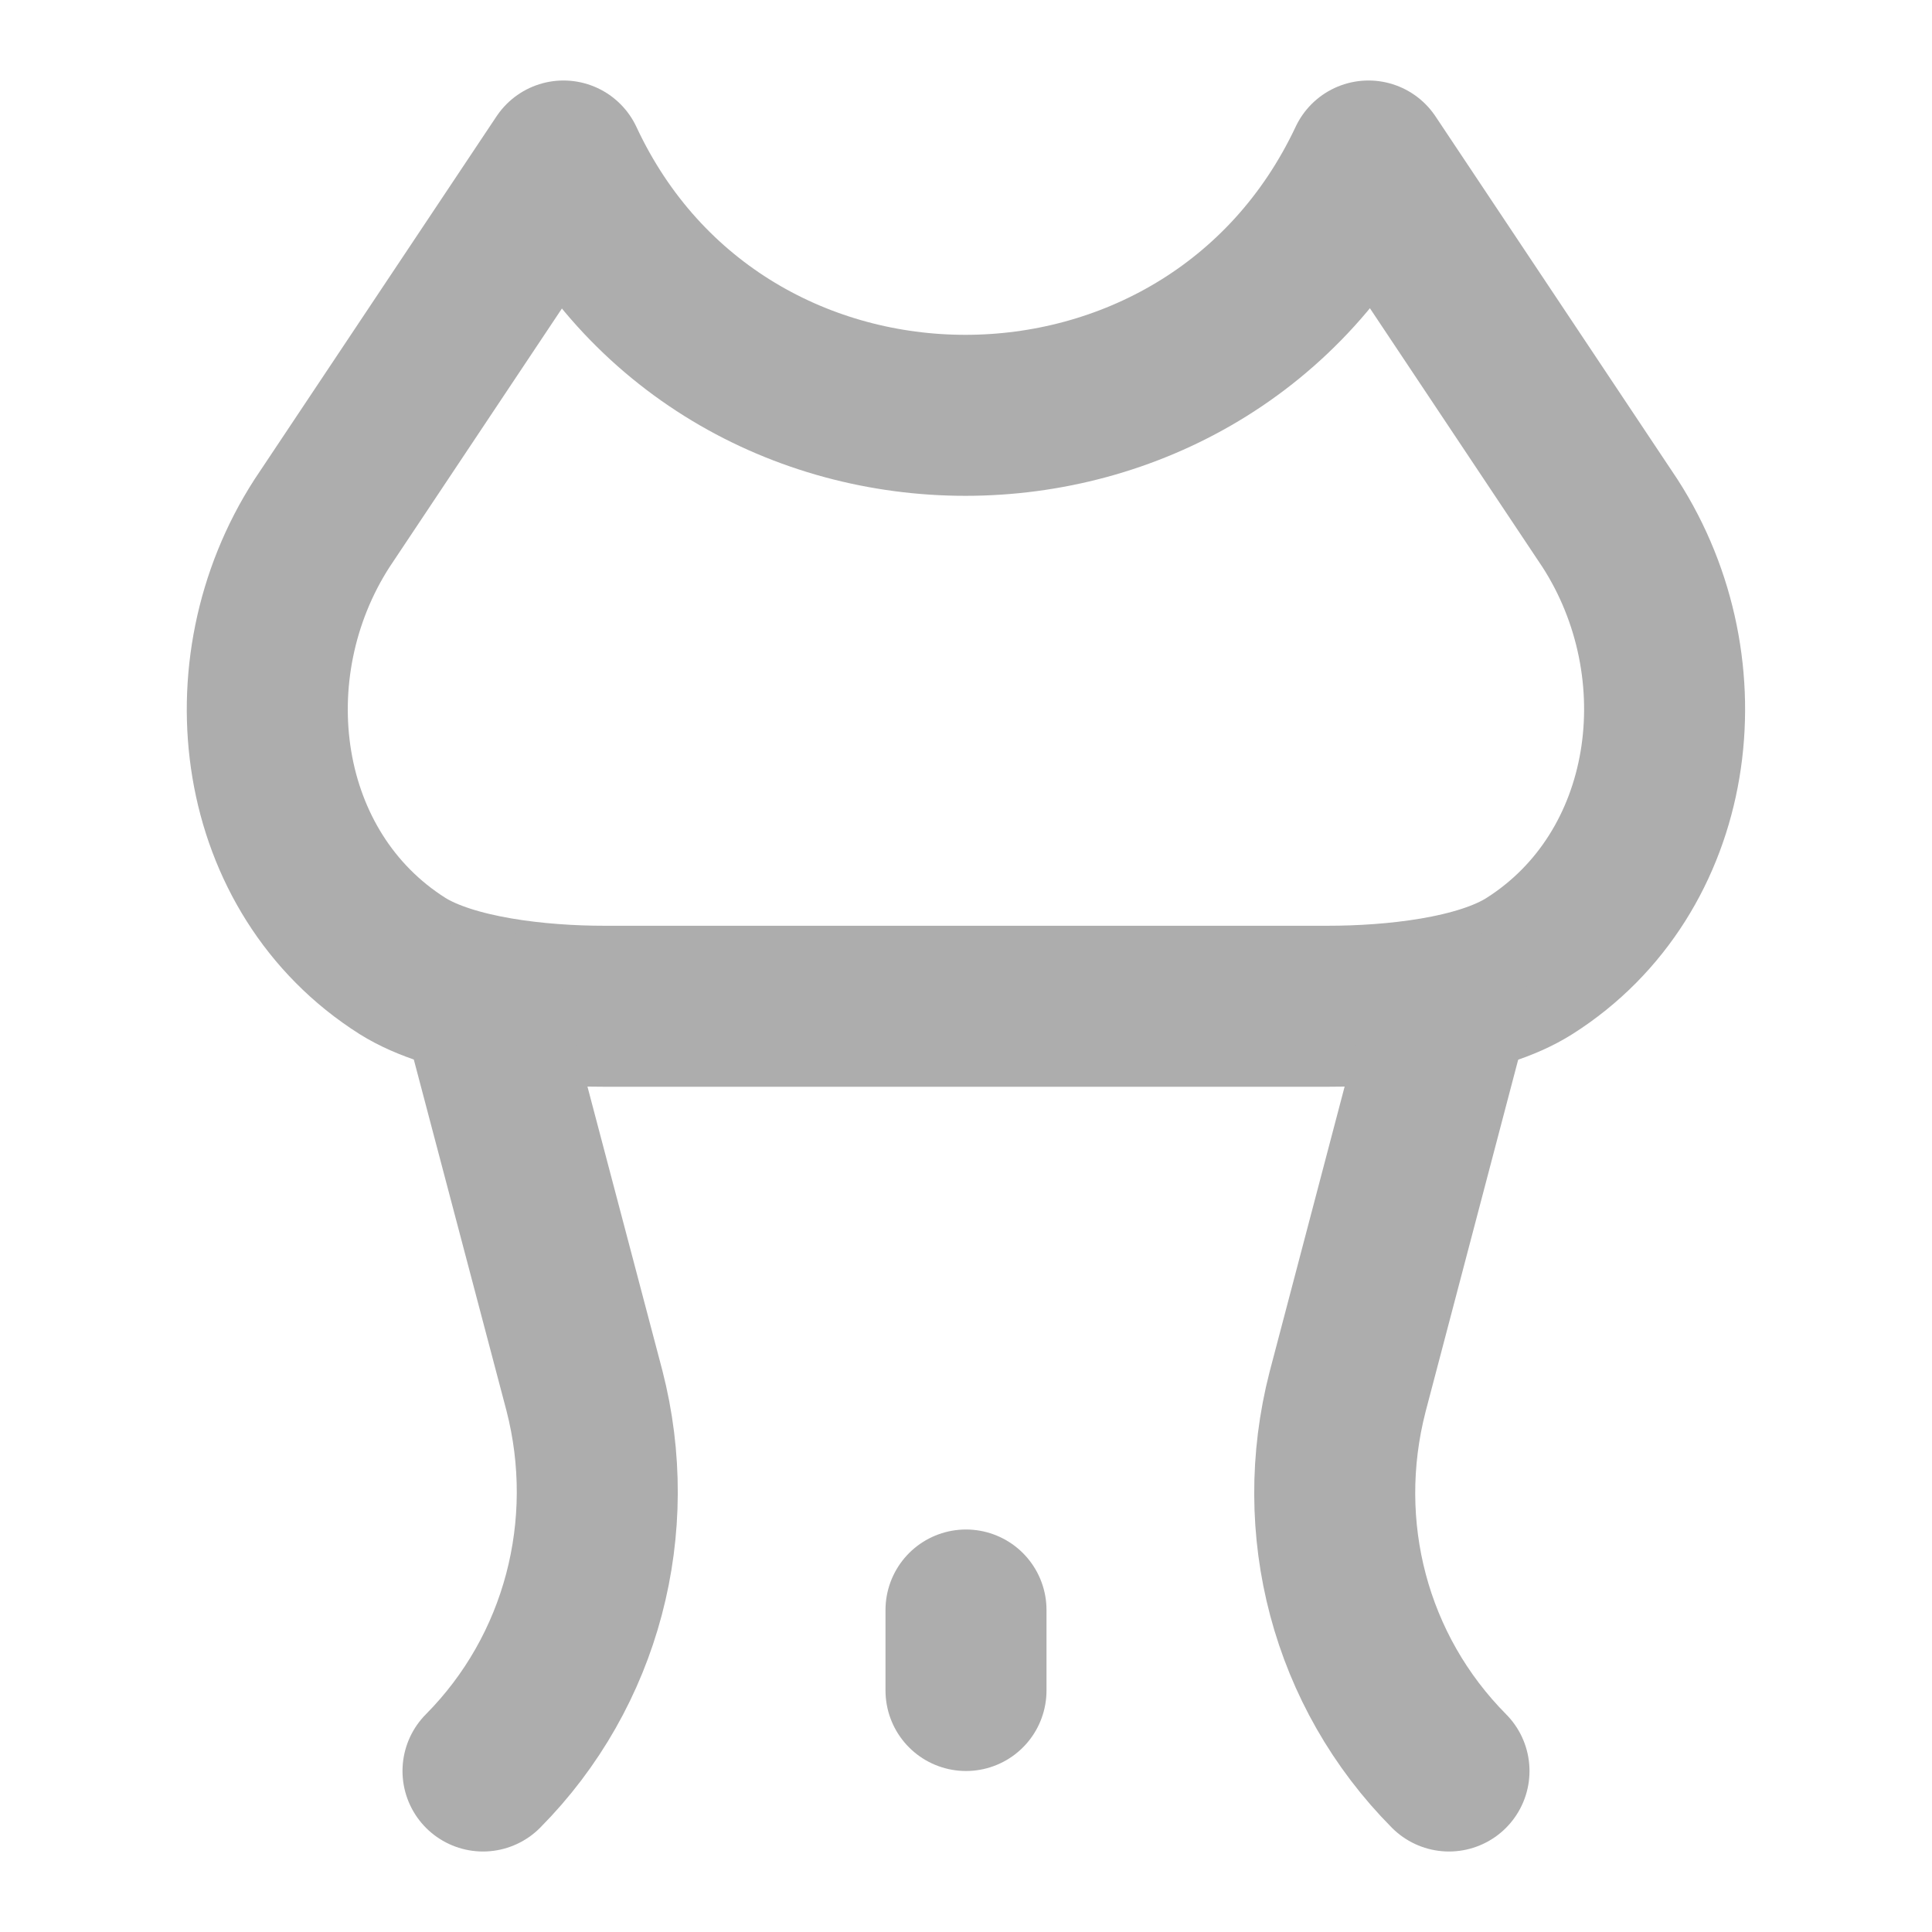 <?xml version="1.0" encoding="UTF-8"?>
<svg width="28" height="28" viewBox="0 0 48 48" fill="none" xmlns="http://www.w3.org/2000/svg">
    <path d="M33 25H15C13.41 25 11.23 24.77 10 24C6.35 21.69 5.66 16.63 8 13L14 4C17.93 12.43 30.04 12.42 34 4L40 13C42.34 16.63 41.64 21.69 38 24C36.77 24.78 34.59 25 33 25Z"
          fill="none" stroke="#adadad" stroke-width="4" stroke-miterlimit="2" stroke-linecap="round"
          stroke-linejoin="round"/>
    <path d="M12 25L14.52 34.55C15.39 37.93 14.46 41.52 12 44" stroke="#adadad" stroke-width="4" stroke-miterlimit="2"
          stroke-linecap="round" stroke-linejoin="round"/>
    <path d="M36 25L33.48 34.58C32.61 37.96 33.54 41.52 36 44" stroke="#adadad" stroke-width="4"
          stroke-miterlimit="2" stroke-linecap="round" stroke-linejoin="round"/>
    <path d="M24 42V40" stroke="#adadad" stroke-width="4" stroke-miterlimit="2" stroke-linecap="round"
          stroke-linejoin="round"/>
</svg>